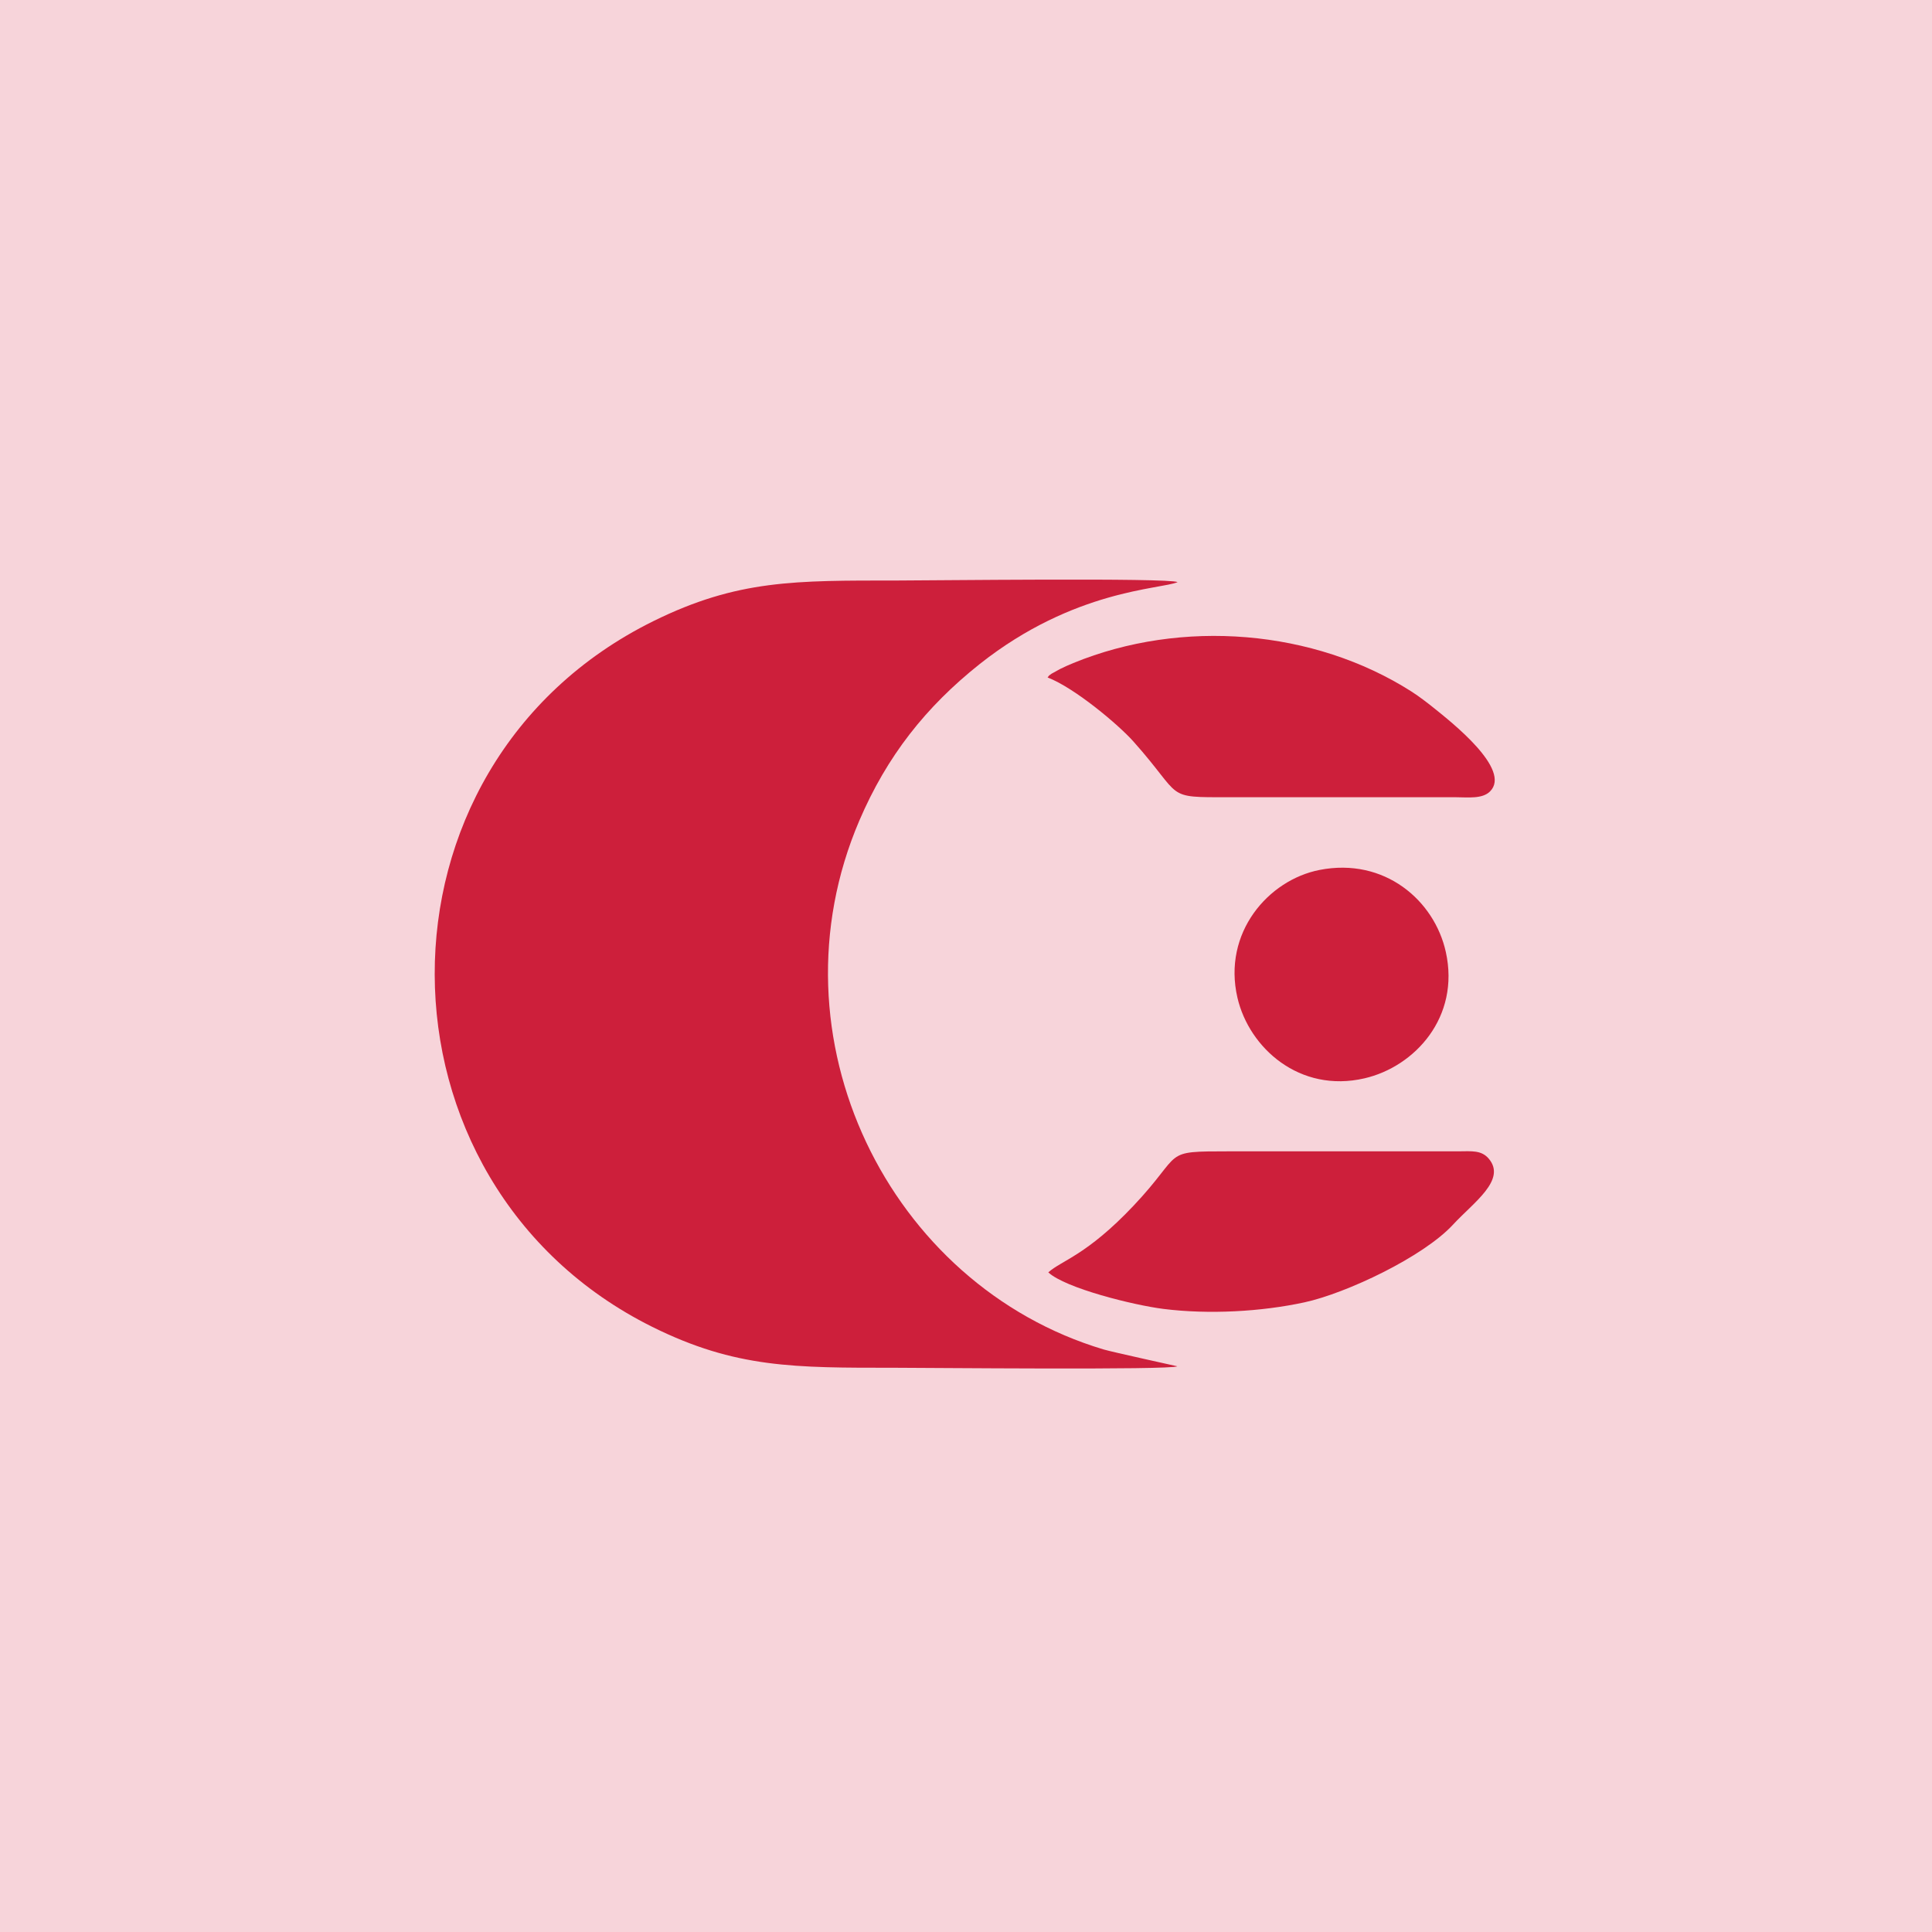 <svg width="40" height="40" viewBox="0 0 40 40" fill="none" xmlns="http://www.w3.org/2000/svg">
<rect width="40" height="40" fill="#F7D4DA"/>
<path fill-rule="evenodd" clip-rule="evenodd" d="M24.376 28.288C24.371 28.285 23.03 27.993 22.849 27.939C18.403 26.61 15.872 21.474 17.791 16.991C18.361 15.659 19.164 14.637 20.289 13.744C22.244 12.199 24.038 12.203 24.381 12.052C24.211 11.959 19.219 12.019 18.565 12.019C16.472 12.02 15.273 11.998 13.527 12.86C7.454 15.86 7.536 24.503 13.504 27.471C15.231 28.329 16.454 28.318 18.521 28.318C19.154 28.318 24.24 28.368 24.376 28.288Z" fill="#CD1F3B"/>
<path fill-rule="evenodd" clip-rule="evenodd" d="M21.689 14.026C22.254 14.244 23.156 15.005 23.461 15.346C24.524 16.535 24.074 16.506 25.462 16.506H30.149C30.392 16.507 30.69 16.544 30.848 16.387C31.307 15.934 30.042 14.944 29.68 14.653C29.55 14.549 29.393 14.427 29.221 14.316C27.2 13.029 24.469 12.806 22.221 13.728C22.117 13.771 22.053 13.799 21.948 13.851L21.772 13.948C21.674 14.024 21.761 13.942 21.689 14.026H21.689Z" fill="#CD1F3B"/>
<path fill-rule="evenodd" clip-rule="evenodd" d="M21.704 26.343C22.058 26.672 23.476 27.023 24.09 27.1C25.027 27.217 26.11 27.158 27.01 26.963C27.867 26.777 29.465 26.026 30.086 25.352C30.505 24.897 31.197 24.429 30.823 23.989C30.671 23.81 30.471 23.835 30.194 23.837H25.462C24.017 23.838 24.535 23.836 23.466 24.966C22.496 25.992 21.978 26.096 21.704 26.343H21.704Z" fill="#CD1F3B"/>
<path fill-rule="evenodd" clip-rule="evenodd" d="M27.321 18.011C26.26 18.218 25.308 19.312 25.62 20.657C25.861 21.695 26.906 22.636 28.249 22.326C29.293 22.085 30.233 21.057 29.934 19.709C29.698 18.641 28.665 17.748 27.321 18.011H27.321Z" fill="#CD1F3B"/>
</svg>
